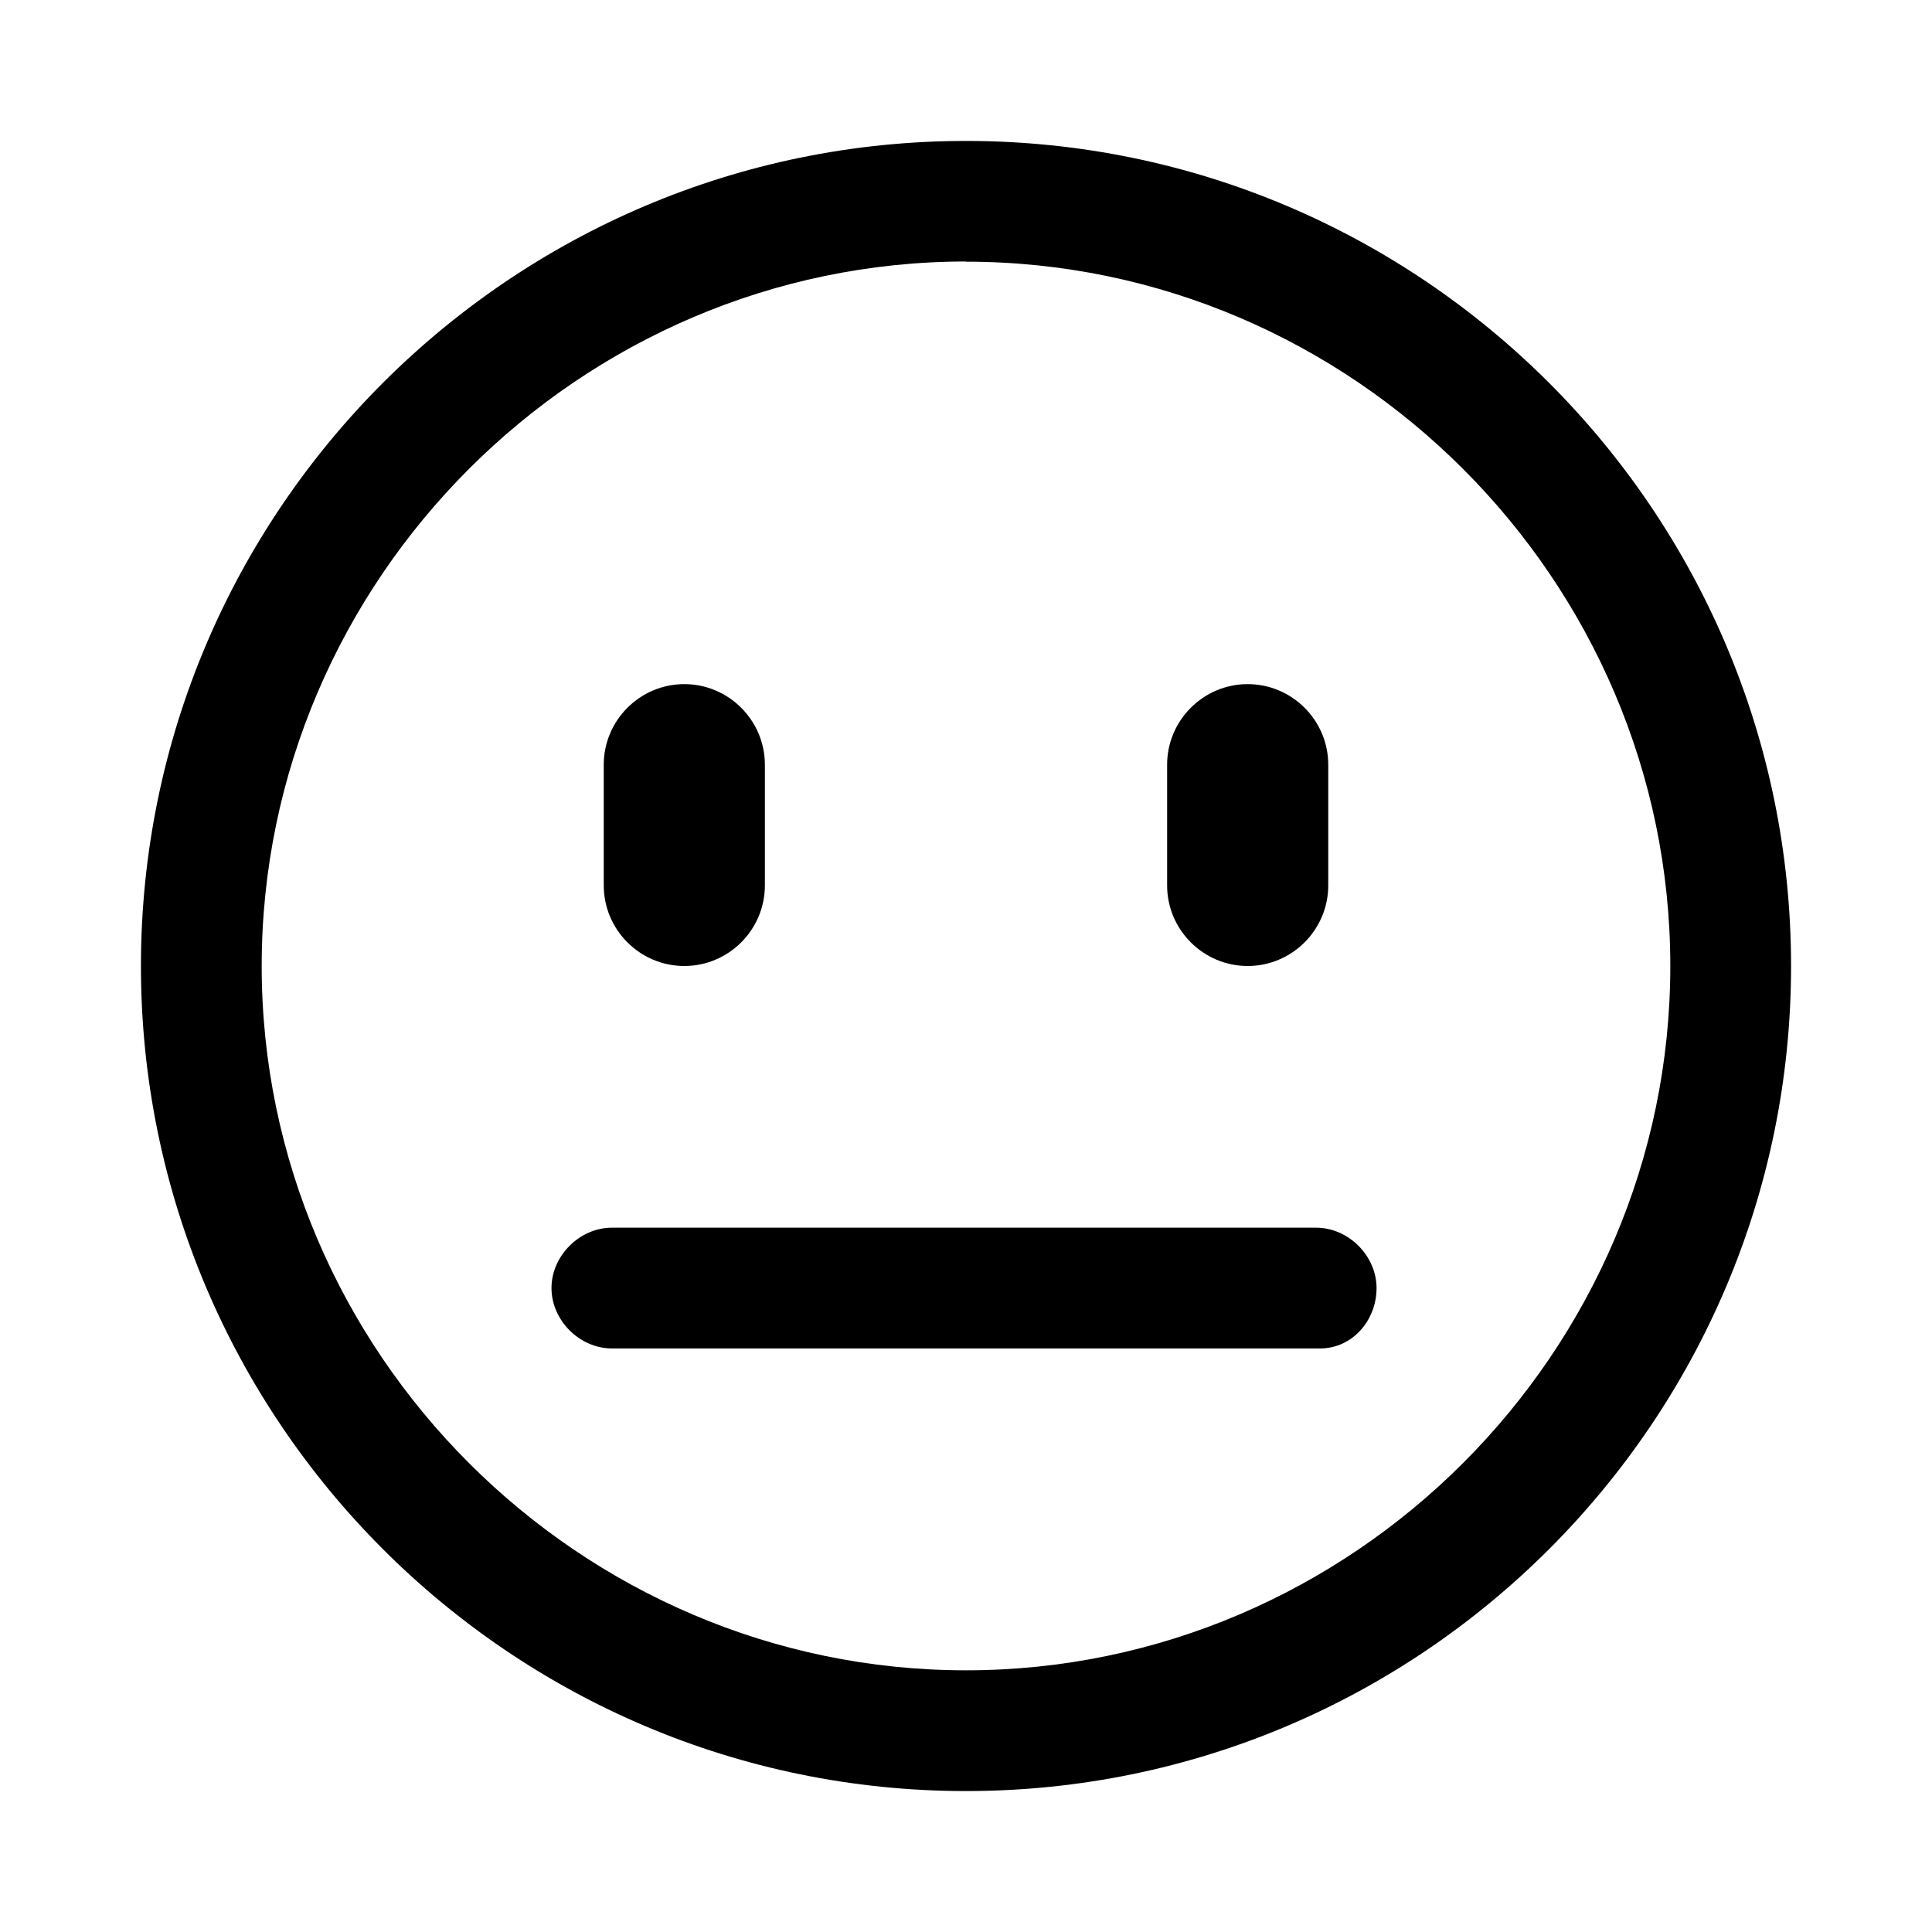 <svg xmlns="http://www.w3.org/2000/svg" viewBox="0 0 1024 1024" version="1.1"><path d="M512 949.3C270.9 949.3 74.7 753.1 74.7 512S270.9 74.7 512 74.7 949.3 270.9 949.3 512 753.1 949.3 512 949.3z m0-810.7C307.2 138.7 138.7 307.2 138.7 512S307.2 885.3 512 885.3 885.3 716.8 885.3 512 716.8 138.7 512 138.7zM362.7 512c-23.5 0-42.7-19.2-42.7-42.7v-64c0-23.5 19.2-42.7 42.7-42.7s42.7 19.2 42.7 42.7v64c0 23.5-19.2 42.7-42.7 42.7zM661.3 512c-23.5 0-42.7-19.2-42.7-42.7v-64c0-23.5 19.2-42.7 42.7-42.7s42.7 19.2 42.7 42.7v64c0 23.5-19.2 42.7-42.7 42.7zM699.7 714.7H324.3c-17.1 0-32-14.9-32-32s14.9-32 32-32h373.3c17.1 0 32 14.9 32 32s-12.8 32-29.9 32z" p-id="1405"></path></svg>